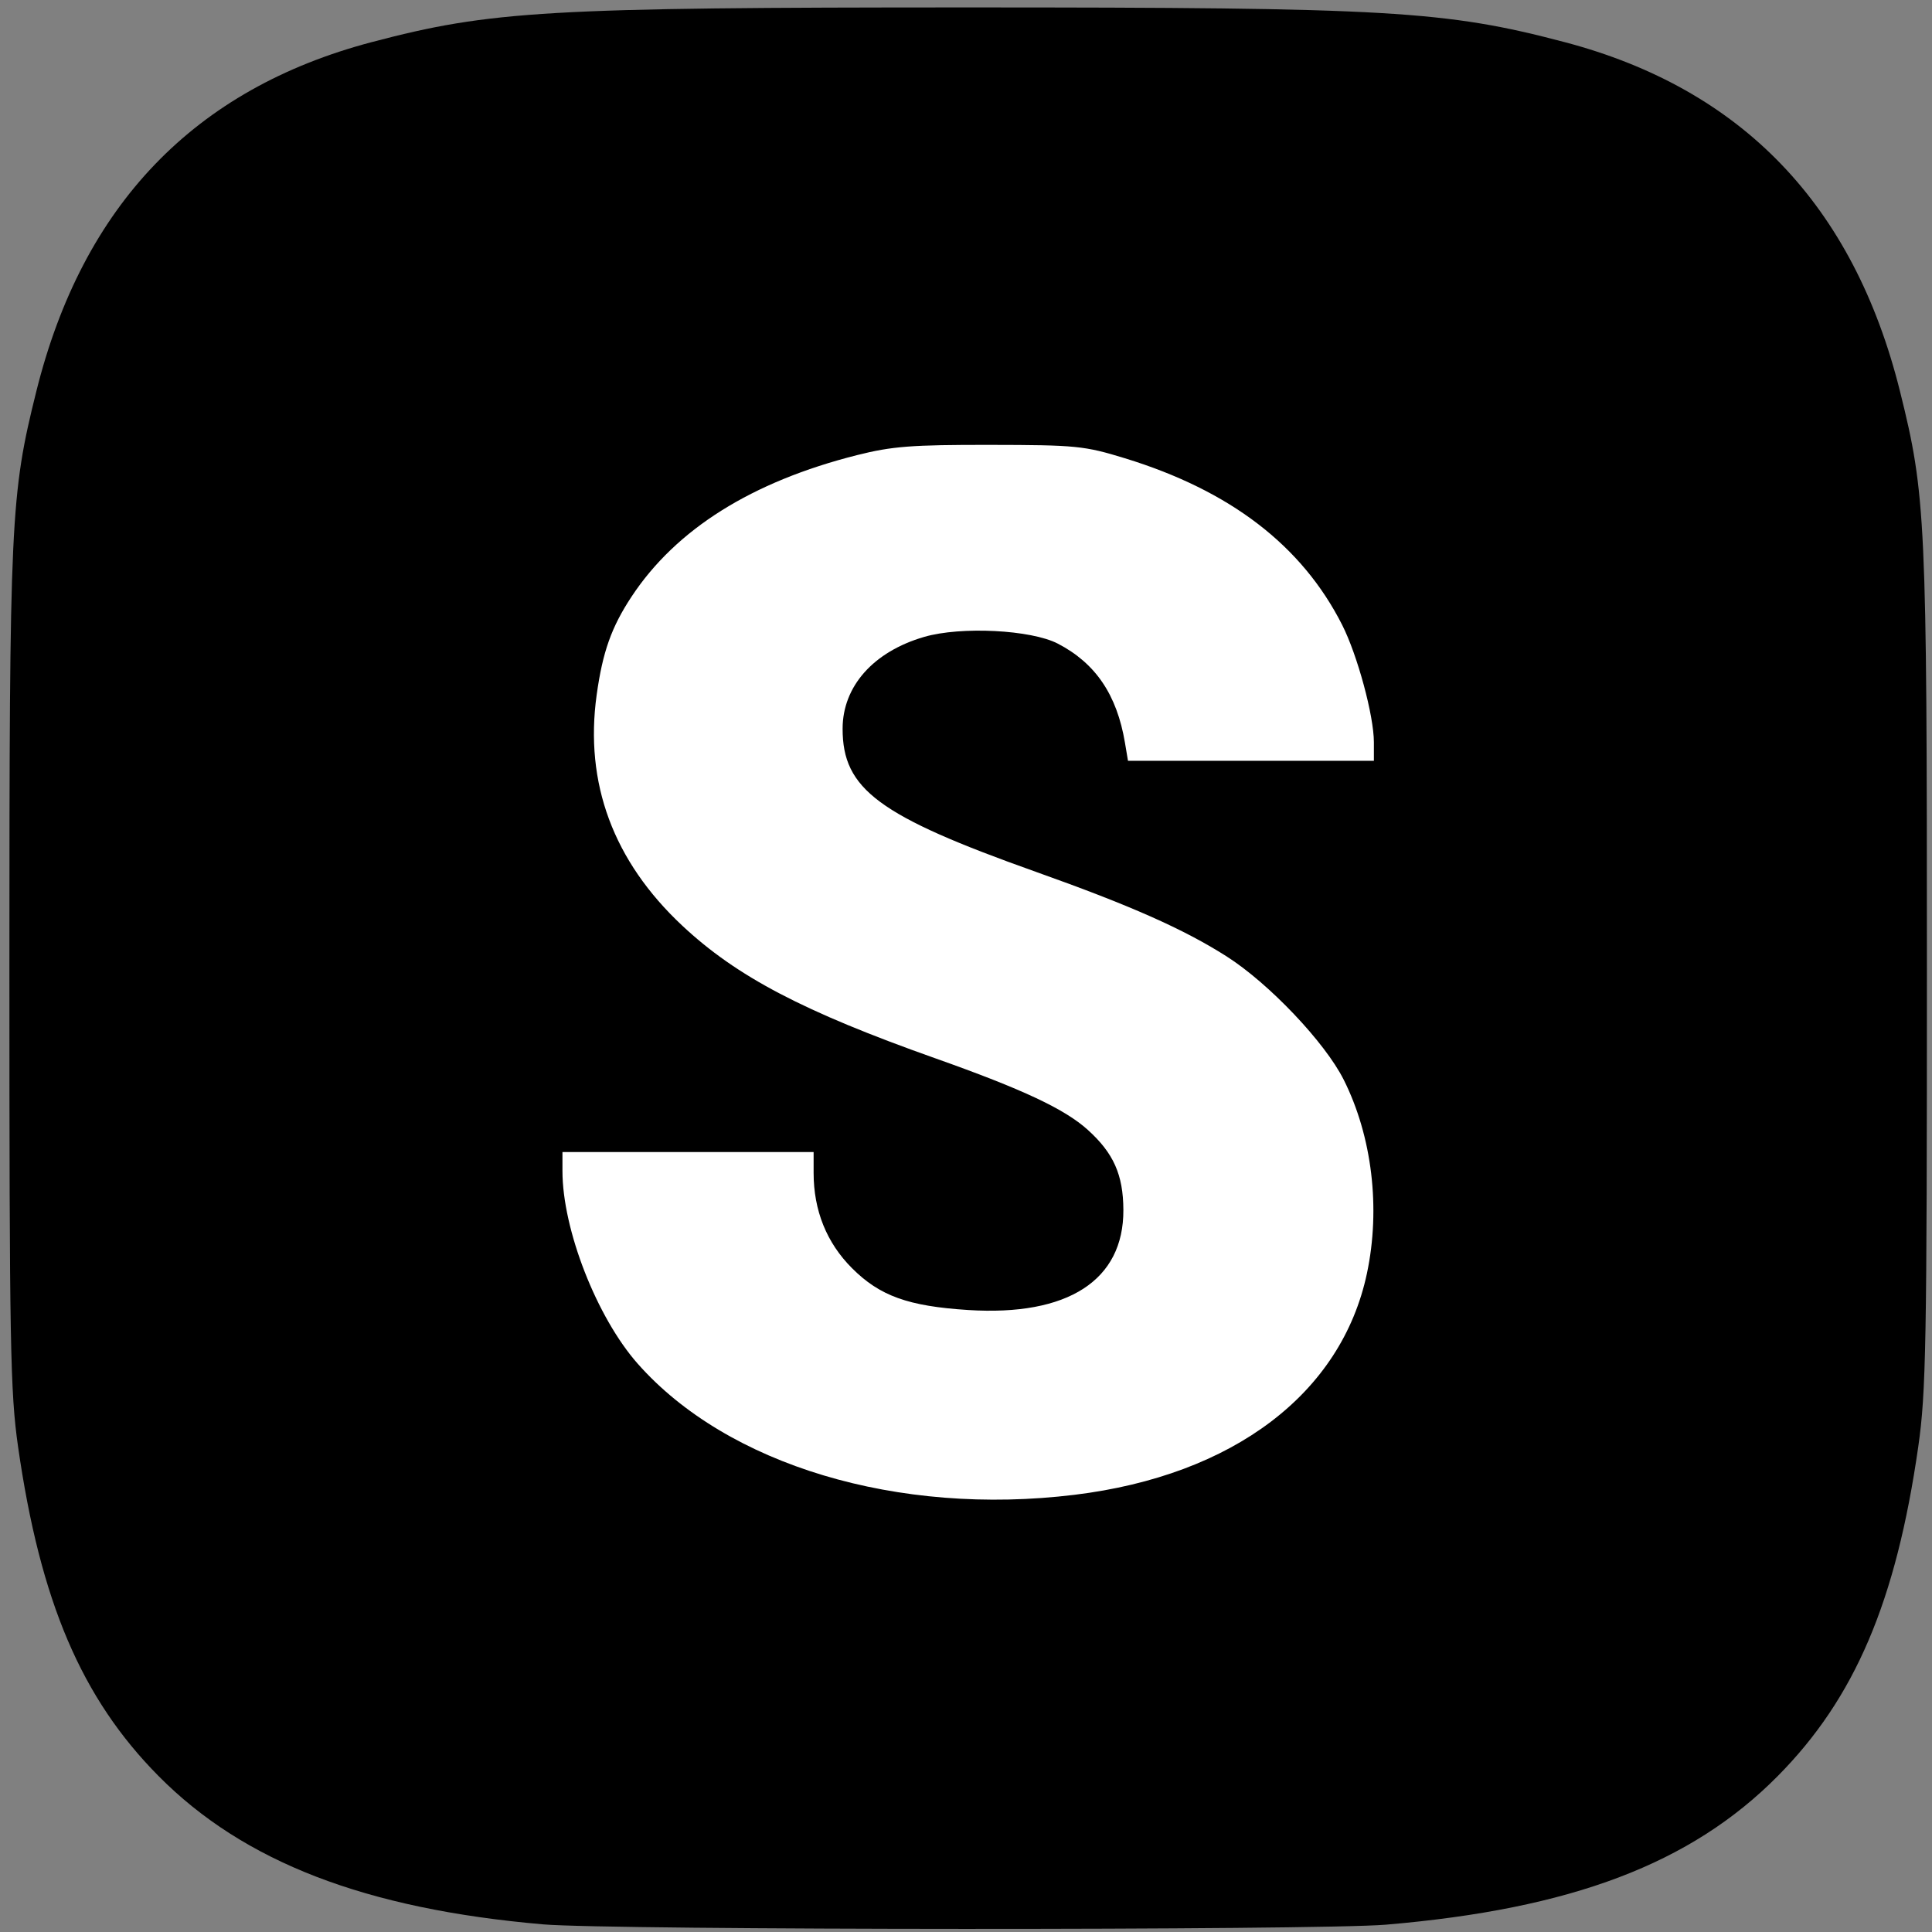 <?xml version="1.0" encoding="UTF-8" standalone="no"?>
<svg
   xmlns="http://www.w3.org/2000/svg"
   width="533.333"
   height="533.333"
>
    <rect width="100%" height="100%" fill="#808080" stroke="none"/>
    <style>
        path {
            fill: black;
        }

        #rect {
            fill: white;
        }

        @media (prefers-color-scheme: dark) {
            path {
                fill: white;
            }

            #rect {
                fill: black;
            }
        }
    </style>
    <g>
        <rect
            id="rect"
            width="266.901"
            height="314.077"
            x="133.216"
            y="112.427"
        />
        <path
            d="M 149.93,531.225 C 100.899,526.977 67.261,514.003 43.77,490.281 22.489,468.788 11.114,442.124 4.985,399.356 c -2.149,-14.995 -2.389,-28.233 -2.389,-132 0,-124.126 0.308,-130.723 7.434,-159.333 12.799,-51.387 43.622,-83.483 92.566,-96.389 32.913,-8.679 48.453,-9.583 164.667,-9.583 116.214,0 131.754,0.904 164.667,9.583 48.944,12.906 79.767,45.002 92.566,96.389 7.126,28.611 7.434,35.208 7.434,159.333 0,103.767 -0.24,117.005 -2.389,132 -6.129,42.767 -17.504,69.432 -38.785,90.924 -23.955,24.192 -56.915,36.695 -108.159,41.029 -18.966,1.604 -213.999,1.534 -232.667,-0.084 z M 296.632,412.642 c 43.817,-5.357 73.688,-27.978 80.714,-61.123 3.81,-17.974 1.426,-37.84 -6.415,-53.465 -5.178,-10.318 -20.642,-26.601 -32.334,-34.046 -11.831,-7.533 -26.553,-14.059 -52.667,-23.346 -43.383,-15.427 -53.344,-22.807 -53.327,-39.507 0.012,-11.706 8.505,-21.262 22.519,-25.34 10.145,-2.952 29.507,-1.973 36.898,1.865 10.41,5.406 16.301,14.102 18.524,27.343 l 0.839,5 h 33.94 33.94 v -5.12 c 0,-7.295 -4.535,-24.059 -8.767,-32.411 -11.094,-21.893 -30.871,-37.061 -59.96,-45.986 -11.214,-3.441 -13.481,-3.666 -37.273,-3.698 -21.559,-0.029 -27.022,0.391 -36.667,2.823 -29.046,7.323 -49.953,20.442 -62.247,39.058 -5.554,8.41 -7.99,15.266 -9.64,27.133 -3.388,24.361 4.595,45.887 23.626,63.702 15.033,14.072 33.463,23.733 69.893,36.637 24.061,8.523 35.676,13.973 42.055,19.736 7.131,6.443 9.778,12.398 9.825,22.1 0.093,19.443 -15.321,29.385 -42.844,27.633 -16.553,-1.054 -24.397,-3.878 -32.063,-11.545 -7.007,-7.007 -10.603,-15.928 -10.603,-26.305 v -5.758 h -34.667 -34.667 v 5.246 c 0,16.141 9.471,40.389 20.774,53.184 24.737,28.004 71.864,42.146 120.594,36.188 z"
            id="path106"
        />
    </g>
</svg>
